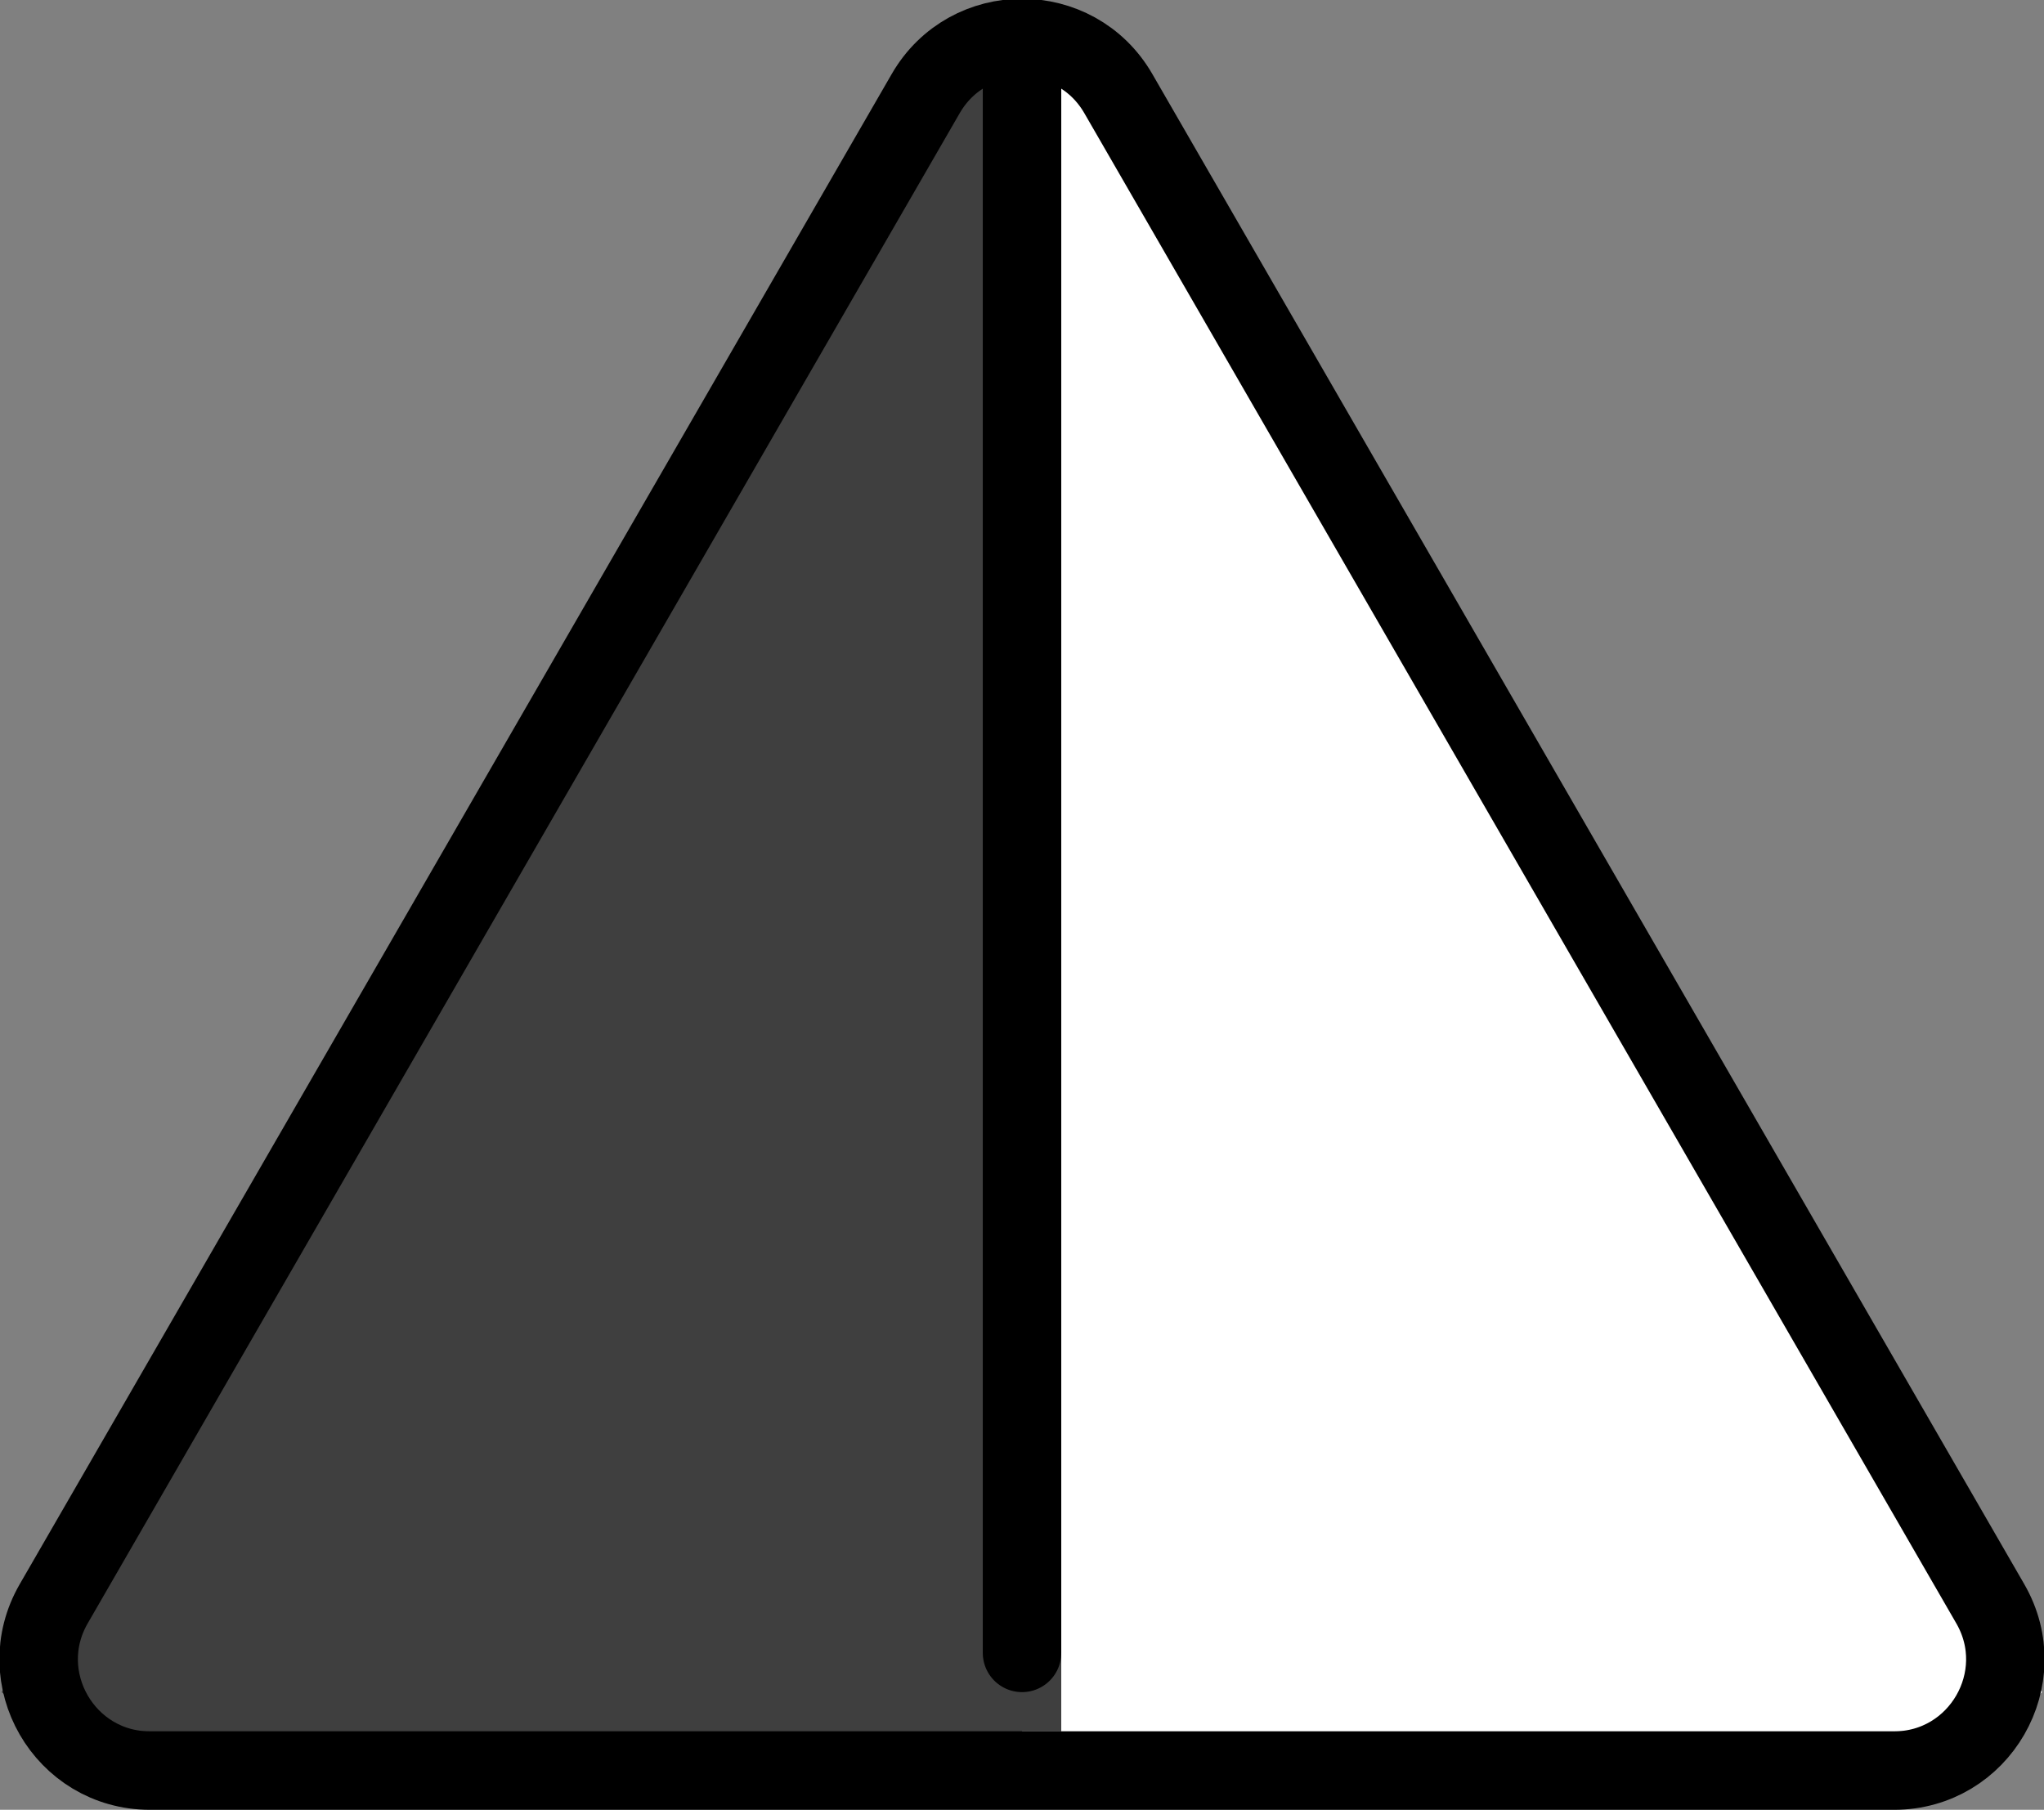 <svg xmlns="http://www.w3.org/2000/svg" xmlns:svg="http://www.w3.org/2000/svg" id="emoji" width="52.099" height="46.134" version="1.1" viewBox="0 0 52.099 46.134"><rect x="0" y="0" width="52.099" height="46.134" fill="#808080" stroke="none"/><g id="line-supplement" transform="translate(-9.95,-12.866)"><path id="path1" fill="#000" d="M 34.962,14 H 37 V 57 H 11.039 L 10,56 Z"/></g><g id="color" transform="translate(-9.95,-12.866)"><path id="path2" fill="#fff" d="m 37,14 h -1 v 43 h 25 l 1,-1 z"/><path id="path3" fill="#3f3f3f" d="M 34.962,14 H 37 V 57 H 11.039 L 10,56 Z"/></g><g id="line" transform="translate(-9.95,-12.866)"><path id="path4" fill="none" stroke="#000" stroke-miterlimit="10" stroke-width="2" d="m 33.545,15.252 -22.226,38.496 c -1.091,1.89 0.273,4.252 2.455,4.252 h 44.451 c 2.182,0 3.546,-2.362 2.455,-4.252 L 38.455,15.252 c -1.091,-1.89 -3.819,-1.89 -4.91,0 z"/><path id="path5" fill="none" stroke="#000" stroke-linecap="round" stroke-width="2" d="M 36,14.5 V 55"/></g></svg>